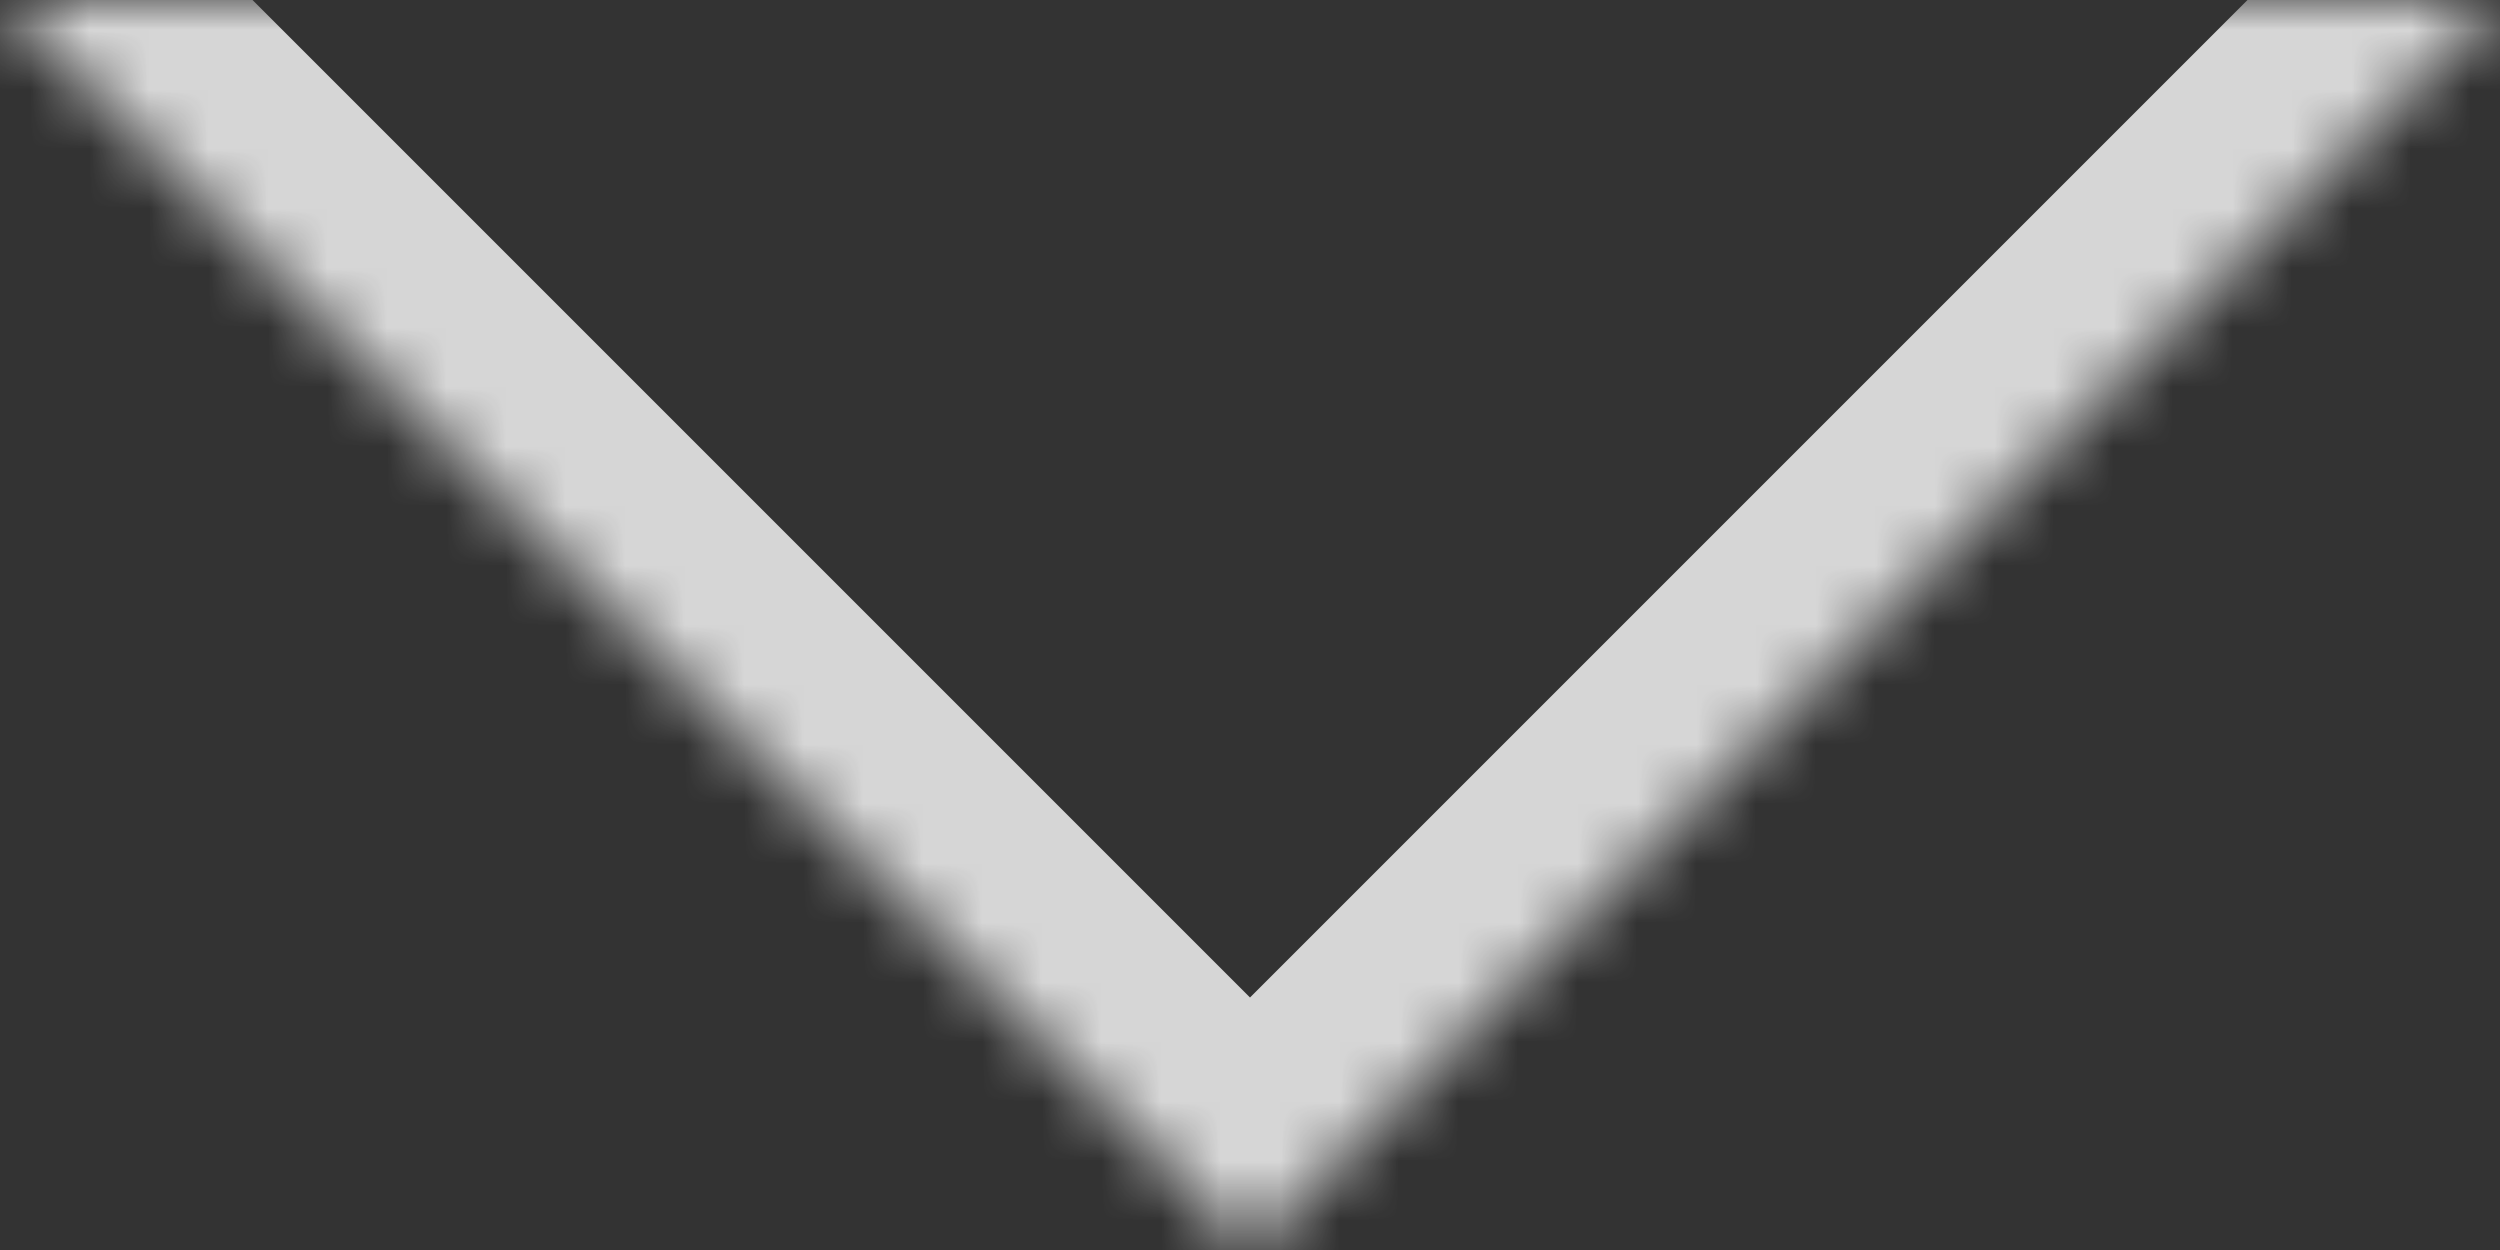<svg width="42" height="21" viewBox="0 0 42 21" fill="none" xmlns="http://www.w3.org/2000/svg">
<rect x="0" y="0" width="42" height="21" fill="#333333" stroke="none"/>
<g id="Vector">
<mask id="path-1-inside-1_2406_2640" fill="white">
<path d="M0 0L21 21L31.5 10.5L42 0"/>
</mask>
<path d="M2.121 -2.121C0.95 -3.293 -0.95 -3.293 -2.121 -2.121C-3.293 -0.95 -3.293 0.95 -2.121 2.121L2.121 -2.121ZM21 21L18.879 23.121C19.441 23.684 20.204 24 21 24C21.796 24 22.559 23.684 23.121 23.121L21 21ZM44.121 2.121C45.293 0.95 45.293 -0.95 44.121 -2.121C42.95 -3.293 41.05 -3.293 39.879 -2.121L44.121 2.121ZM-2.121 2.121L18.879 23.121L23.121 18.879L2.121 -2.121L-2.121 2.121ZM23.121 23.121L33.621 12.621L29.379 8.379L18.879 18.879L23.121 23.121ZM33.621 12.621L44.121 2.121L39.879 -2.121L29.379 8.379L33.621 12.621Z" fill="white" fill-opacity="0.8" mask="url(#path-1-inside-1_2406_2640)"/>
</g>
</svg>
